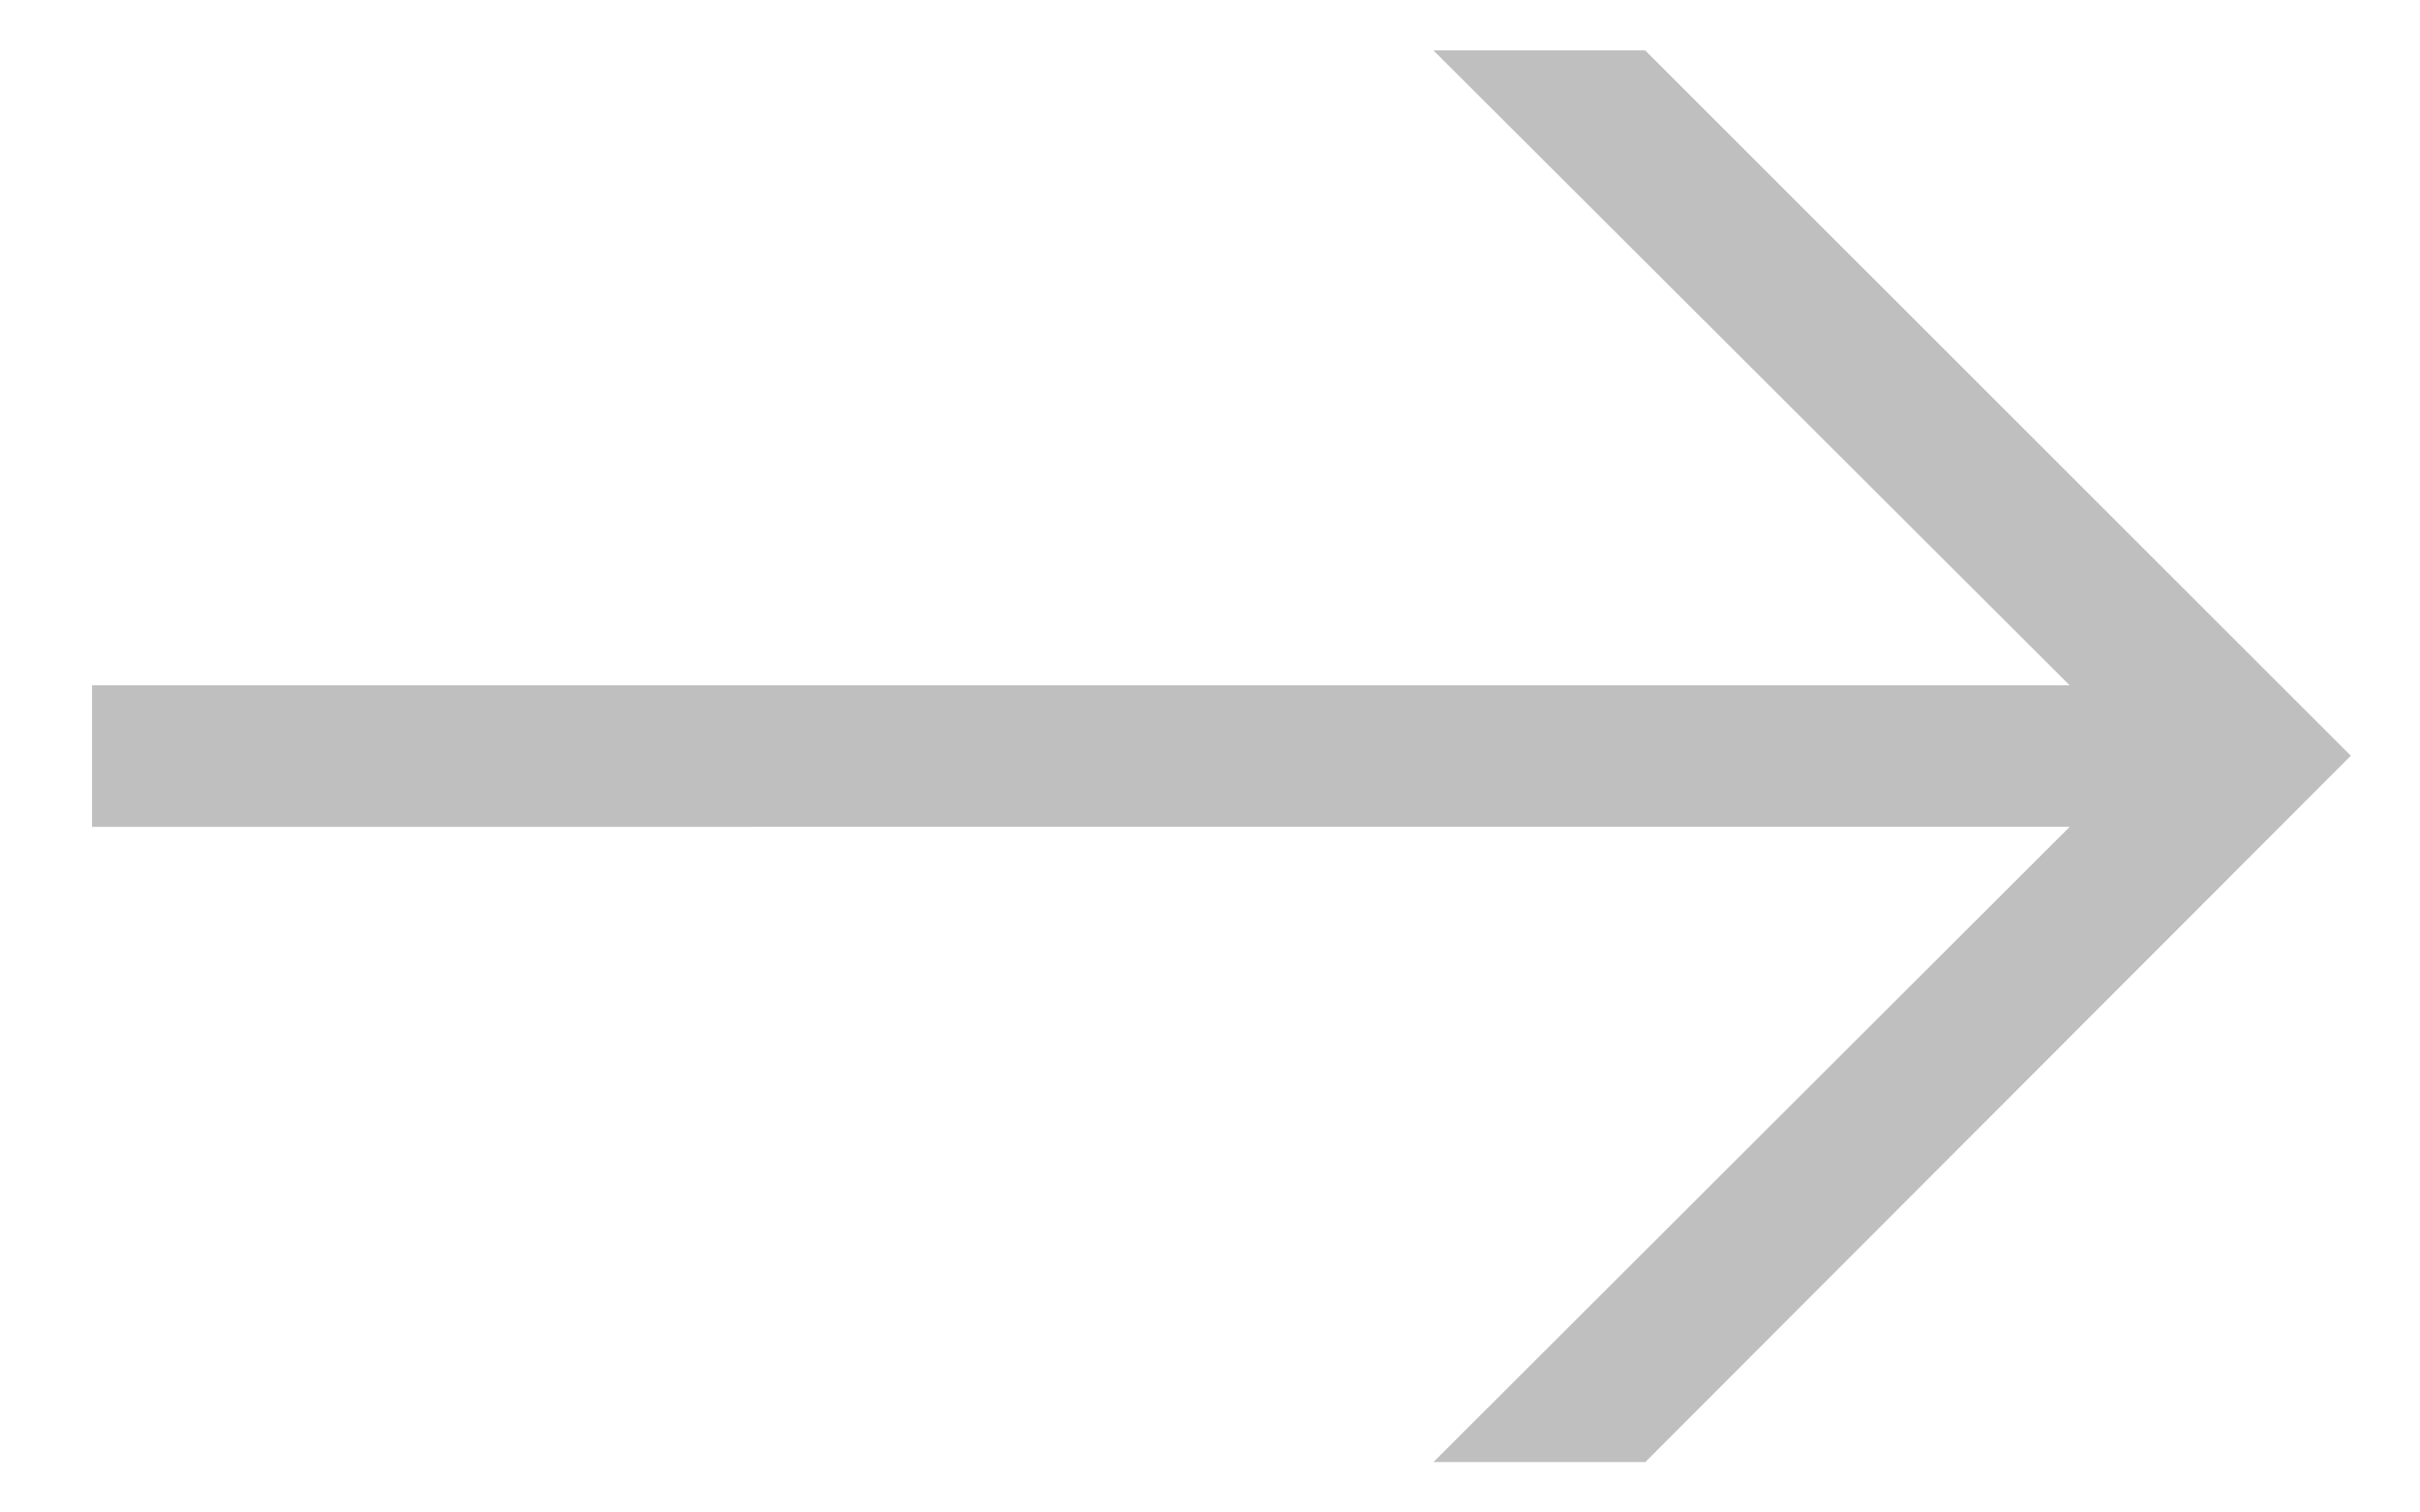 <svg width="24" height="15" fill="none" xmlns="http://www.w3.org/2000/svg"><path fill-rule="evenodd" clip-rule="evenodd" d="M.914 6.796h19.611L14.216.5h2.1l6.998 6.995-6.997 7.005h-2.101l6.31-6.3H.913V6.796z" fill="#BFBFBF"/></svg>